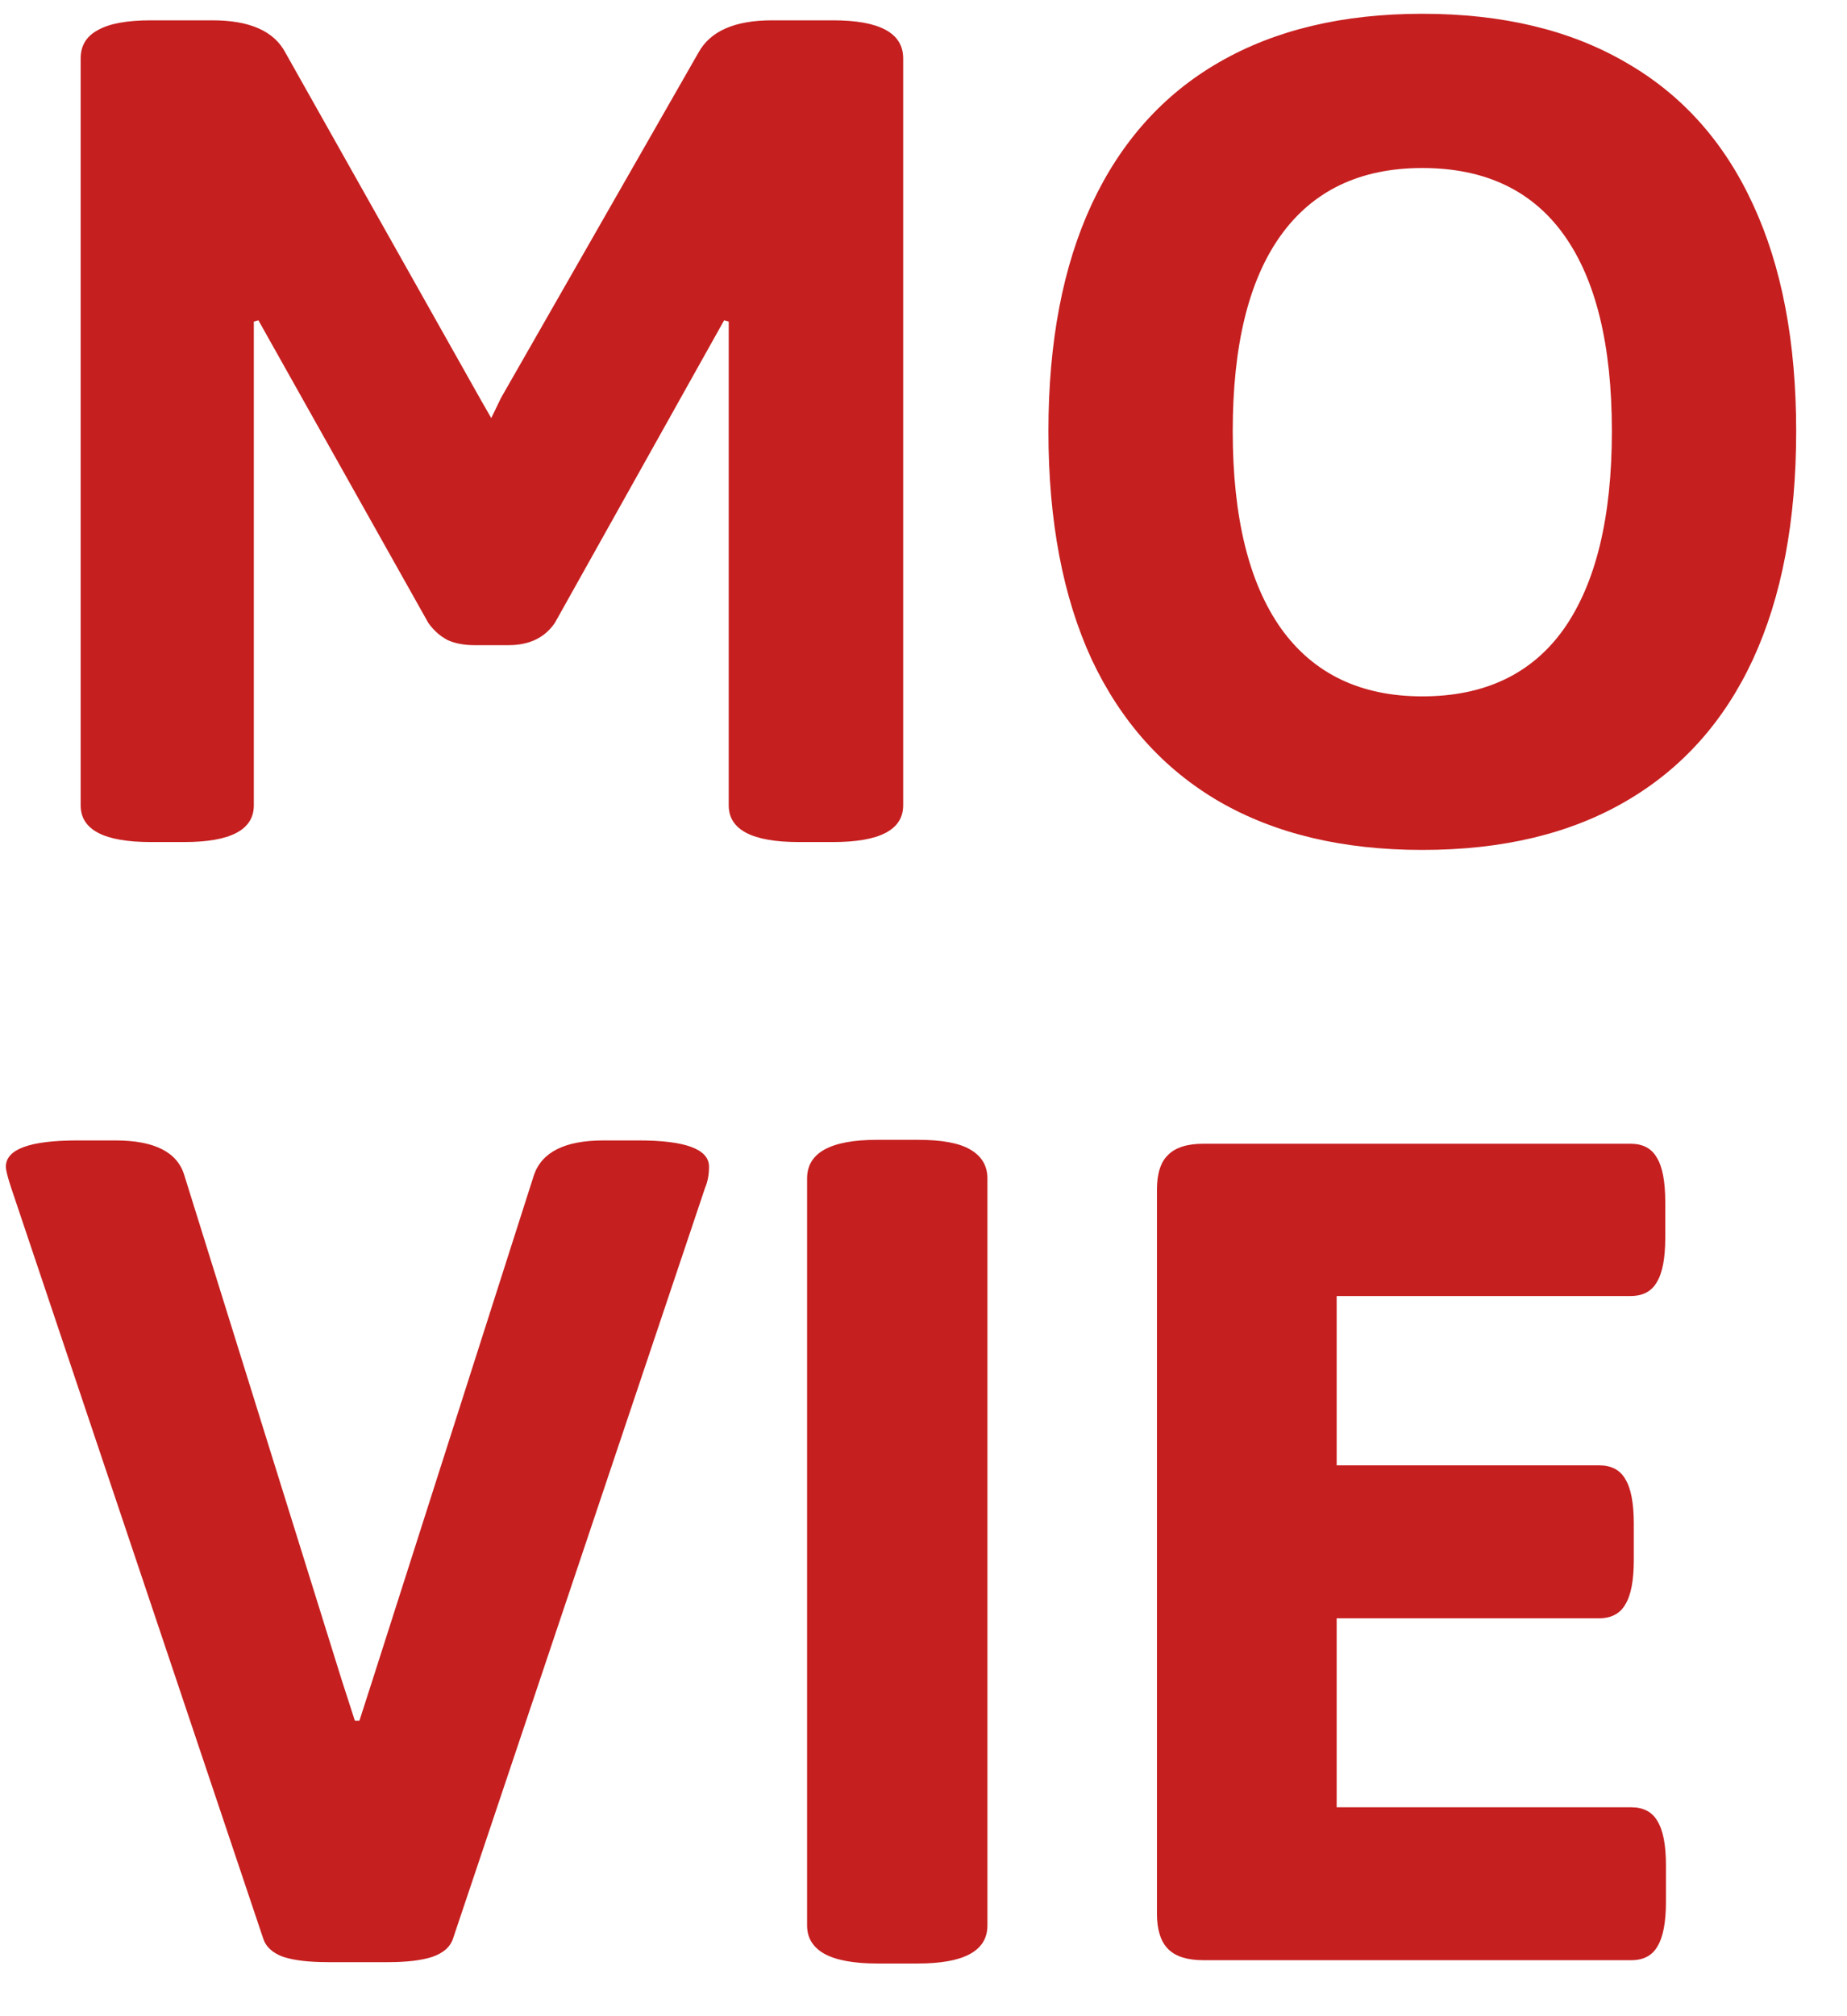 <svg width="33" height="36" viewBox="0 0 33 36" fill="none" xmlns="http://www.w3.org/2000/svg">
<path d="M2.695 15.035C1.859 15.035 1.441 14.816 1.441 14.379V1.043C1.441 0.816 1.543 0.648 1.746 0.539C1.949 0.422 2.266 0.363 2.695 0.363H3.797C4.461 0.363 4.895 0.555 5.098 0.938L8.602 7.16L8.777 7.465L8.953 7.102L12.48 0.938C12.691 0.555 13.129 0.363 13.793 0.363H14.883C15.719 0.363 16.137 0.59 16.137 1.043V14.379C16.137 14.816 15.719 15.035 14.883 15.035H14.273C13.438 15.035 13.02 14.816 13.02 14.379V5.742L12.938 5.719L9.914 11.121C9.734 11.387 9.457 11.52 9.082 11.52H8.484C8.289 11.52 8.125 11.488 7.992 11.426C7.859 11.355 7.746 11.254 7.652 11.121L4.617 5.719L4.535 5.742V14.379C4.535 14.816 4.121 15.035 3.293 15.035H2.695ZM25.412 15.176C23.99 15.176 22.779 14.887 21.779 14.309C20.787 13.73 20.029 12.887 19.506 11.777C18.99 10.66 18.732 9.301 18.732 7.699C18.732 6.105 18.99 4.754 19.506 3.645C20.029 2.527 20.787 1.684 21.779 1.113C22.779 0.535 23.99 0.246 25.412 0.246C26.842 0.246 28.052 0.535 29.045 1.113C30.045 1.684 30.802 2.527 31.318 3.645C31.834 4.754 32.092 6.105 32.092 7.699C32.092 9.301 31.834 10.66 31.318 11.777C30.802 12.887 30.045 13.73 29.045 14.309C28.052 14.887 26.842 15.176 25.412 15.176ZM25.412 12.434C26.529 12.434 27.373 12.031 27.943 11.227C28.513 10.414 28.799 9.238 28.799 7.699C28.799 6.16 28.513 4.992 27.943 4.195C27.373 3.398 26.529 3 25.412 3C24.302 3 23.459 3.402 22.881 4.207C22.31 5.004 22.025 6.168 22.025 7.699C22.025 9.238 22.314 10.414 22.892 11.227C23.471 12.031 24.31 12.434 25.412 12.434ZM5.859 35.035C5.523 35.035 5.258 35.004 5.062 34.941C4.867 34.871 4.746 34.758 4.699 34.602L0.199 21.207C0.137 21.02 0.105 20.895 0.105 20.832C0.105 20.52 0.531 20.363 1.383 20.363H2.062C2.758 20.363 3.168 20.57 3.293 20.984L6.105 29.996L6.34 30.723H6.422L6.656 29.996L9.539 20.984C9.68 20.57 10.094 20.363 10.781 20.363H11.414C12.25 20.363 12.668 20.52 12.668 20.832C12.668 20.973 12.645 21.098 12.598 21.207L8.098 34.602C8.051 34.758 7.926 34.871 7.723 34.941C7.527 35.004 7.266 35.035 6.938 35.035H5.859ZM15.674 35.059C15.252 35.059 14.935 35 14.724 34.883C14.521 34.766 14.42 34.598 14.42 34.379V21.043C14.42 20.582 14.838 20.352 15.674 20.352H16.4C16.83 20.352 17.142 20.41 17.338 20.527C17.541 20.645 17.642 20.816 17.642 21.043V34.379C17.642 34.832 17.228 35.059 16.4 35.059H15.674ZM21.503 35C21.214 35 21.003 34.934 20.871 34.801C20.738 34.668 20.671 34.457 20.671 34.168V21.242C20.671 20.953 20.738 20.746 20.871 20.621C21.003 20.488 21.214 20.422 21.503 20.422H29.132C29.351 20.422 29.507 20.504 29.601 20.668C29.703 20.832 29.753 21.098 29.753 21.465V22.098C29.753 22.465 29.703 22.73 29.601 22.895C29.507 23.059 29.351 23.141 29.132 23.141H23.882V26.164H28.57C28.789 26.164 28.945 26.246 29.039 26.41C29.14 26.574 29.191 26.84 29.191 27.207V27.852C29.191 28.219 29.14 28.484 29.039 28.648C28.945 28.812 28.789 28.895 28.57 28.895H23.882V32.27H29.144C29.363 32.27 29.519 32.352 29.613 32.516C29.714 32.68 29.765 32.941 29.765 33.301V33.957C29.765 34.324 29.714 34.59 29.613 34.754C29.519 34.918 29.363 35 29.144 35H21.503Z" fill="#C61F1F"/>
</svg>
